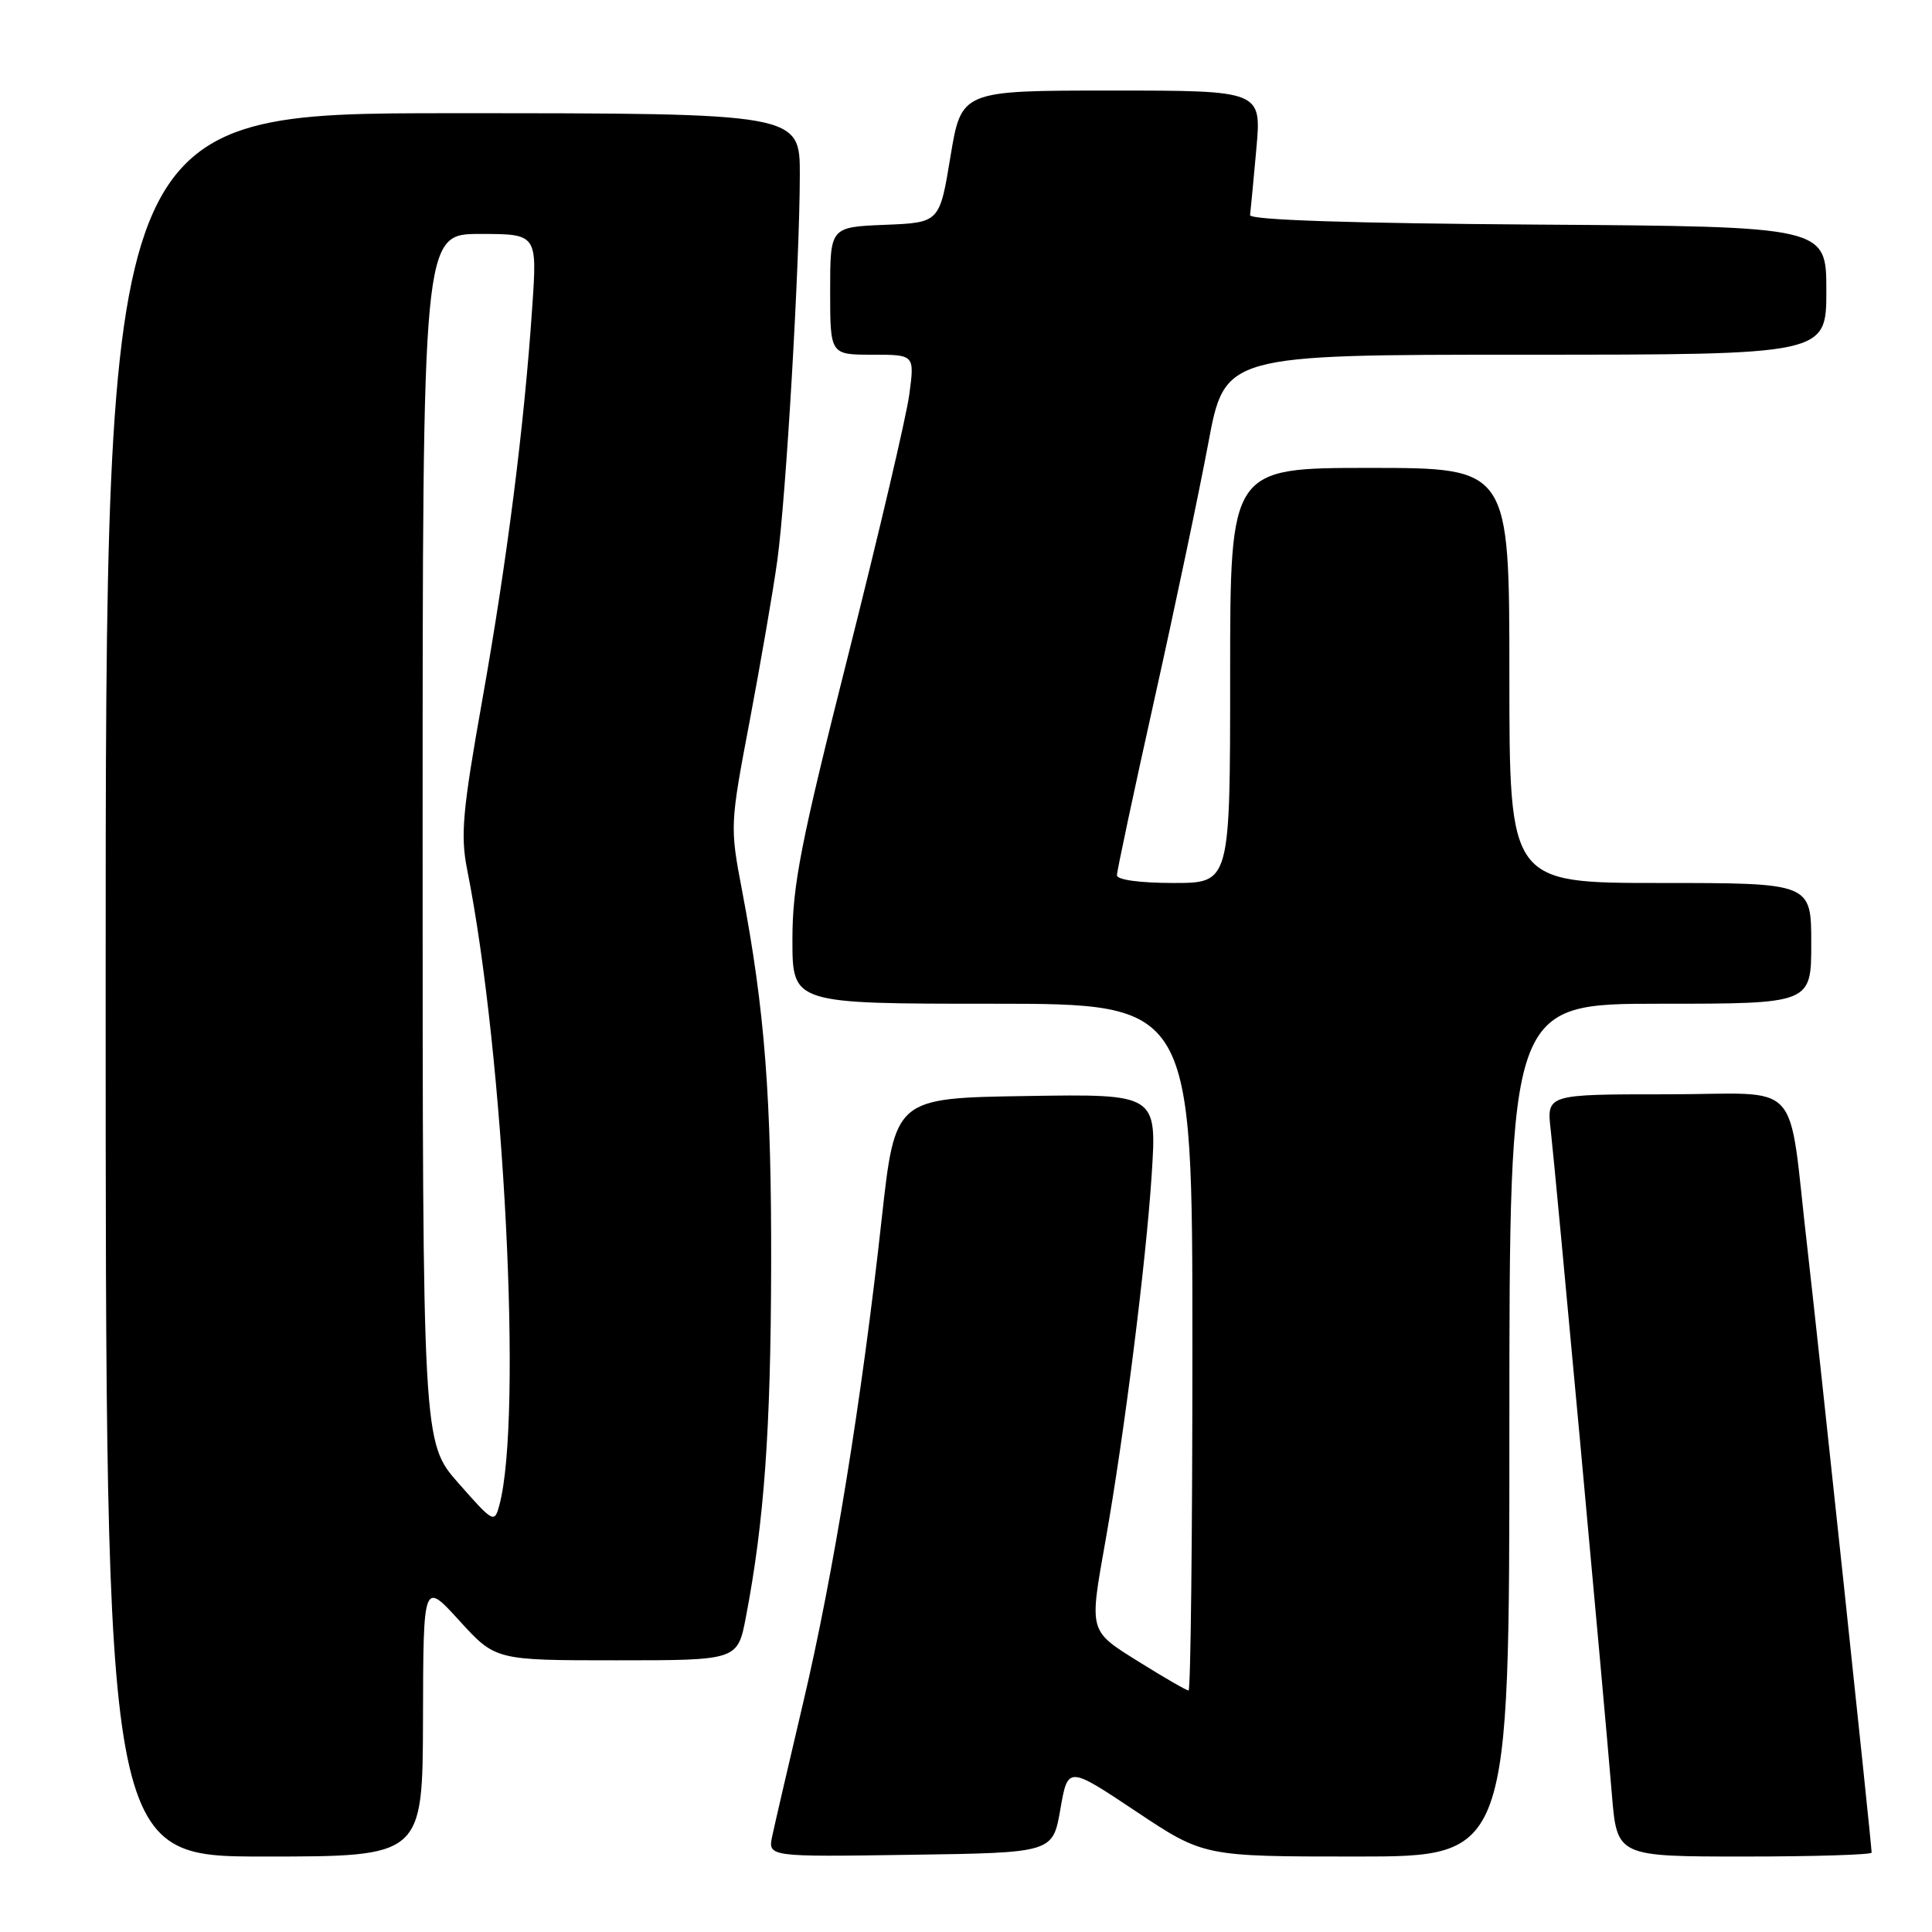 <?xml version="1.0" encoding="UTF-8" standalone="no"?>
<!DOCTYPE svg PUBLIC "-//W3C//DTD SVG 1.1//EN" "http://www.w3.org/Graphics/SVG/1.1/DTD/svg11.dtd" >
<svg xmlns="http://www.w3.org/2000/svg" xmlns:xlink="http://www.w3.org/1999/xlink" version="1.1" viewBox="0 0 256 256">
 <g >
 <path fill="currentColor"
d=" M 56.05 227.75 C 56.09 209.50 56.09 209.50 60.87 214.75 C 65.66 220.00 65.66 220.00 81.70 220.00 C 97.74 220.00 97.74 220.00 98.84 214.25 C 101.25 201.65 102.13 189.50 102.18 168.00 C 102.24 145.42 101.34 133.83 98.32 117.96 C 96.71 109.53 96.73 109.25 99.35 95.46 C 100.80 87.78 102.45 78.24 103.00 74.25 C 104.16 65.78 105.95 35.17 105.98 23.25 C 106.00 15.00 106.00 15.00 60.00 15.00 C 14.00 15.00 14.00 15.00 14.00 130.50 C 14.00 246.00 14.00 246.00 35.00 246.00 C 56.00 246.00 56.00 246.00 56.05 227.75 Z  M 140.50 239.75 C 141.50 234.00 141.50 234.00 150.50 240.00 C 159.50 246.00 159.50 246.00 179.75 246.00 C 200.00 246.00 200.00 246.00 200.00 189.50 C 200.00 133.00 200.00 133.00 220.00 133.00 C 240.00 133.00 240.00 133.00 240.00 125.00 C 240.00 117.00 240.00 117.00 220.00 117.00 C 200.00 117.00 200.00 117.00 200.00 89.50 C 200.00 62.00 200.00 62.00 181.50 62.00 C 163.00 62.00 163.00 62.00 163.00 89.50 C 163.00 117.00 163.00 117.00 155.50 117.00 C 151.05 117.00 148.00 116.58 148.00 115.98 C 148.00 115.41 150.23 104.95 152.95 92.73 C 155.68 80.50 158.89 65.21 160.10 58.75 C 162.29 47.00 162.29 47.00 202.15 47.00 C 242.00 47.00 242.00 47.00 242.00 38.51 C 242.00 30.02 242.00 30.02 203.75 29.76 C 178.98 29.59 165.55 29.15 165.64 28.50 C 165.71 27.95 166.09 24.01 166.47 19.75 C 167.17 12.00 167.17 12.00 147.28 12.00 C 127.39 12.00 127.39 12.00 125.94 20.75 C 124.50 29.50 124.50 29.50 117.25 29.79 C 110.00 30.09 110.00 30.09 110.00 38.54 C 110.00 47.00 110.00 47.00 115.59 47.00 C 121.19 47.00 121.19 47.00 120.49 52.25 C 120.11 55.14 116.46 70.67 112.40 86.77 C 106.09 111.75 105.00 117.29 105.00 124.52 C 105.00 133.00 105.00 133.00 131.50 133.00 C 158.00 133.00 158.00 133.00 158.00 178.50 C 158.00 203.53 157.77 224.00 157.49 224.00 C 157.22 224.00 154.29 222.31 150.99 220.25 C 144.21 216.01 144.31 216.39 146.51 204.00 C 148.97 190.10 151.86 167.21 152.60 155.71 C 153.30 144.95 153.30 144.95 135.95 145.23 C 118.60 145.50 118.60 145.50 116.83 161.50 C 114.21 185.35 110.42 208.67 106.45 225.50 C 104.51 233.75 102.65 241.75 102.33 243.27 C 101.74 246.05 101.74 246.05 120.62 245.77 C 139.50 245.50 139.50 245.50 140.50 239.75 Z  M 248.00 245.48 C 248.00 244.36 240.92 177.81 239.50 165.50 C 236.81 142.34 239.23 145.00 220.88 145.00 C 204.93 145.00 204.93 145.00 205.48 149.75 C 206.10 155.14 212.55 225.18 213.58 237.75 C 214.26 246.00 214.26 246.00 231.13 246.00 C 240.41 246.00 248.00 245.76 248.00 245.48 Z  M 60.75 196.53 C 56.00 191.14 56.00 191.14 56.00 111.07 C 56.00 31.00 56.00 31.00 63.59 31.00 C 71.19 31.00 71.19 31.00 70.52 40.75 C 69.46 56.45 67.19 74.27 63.91 92.72 C 61.28 107.48 61.00 110.69 61.90 115.22 C 66.82 139.88 69.26 187.98 66.17 199.43 C 65.52 201.86 65.38 201.79 60.75 196.53 Z "/>
</g>
</svg>
